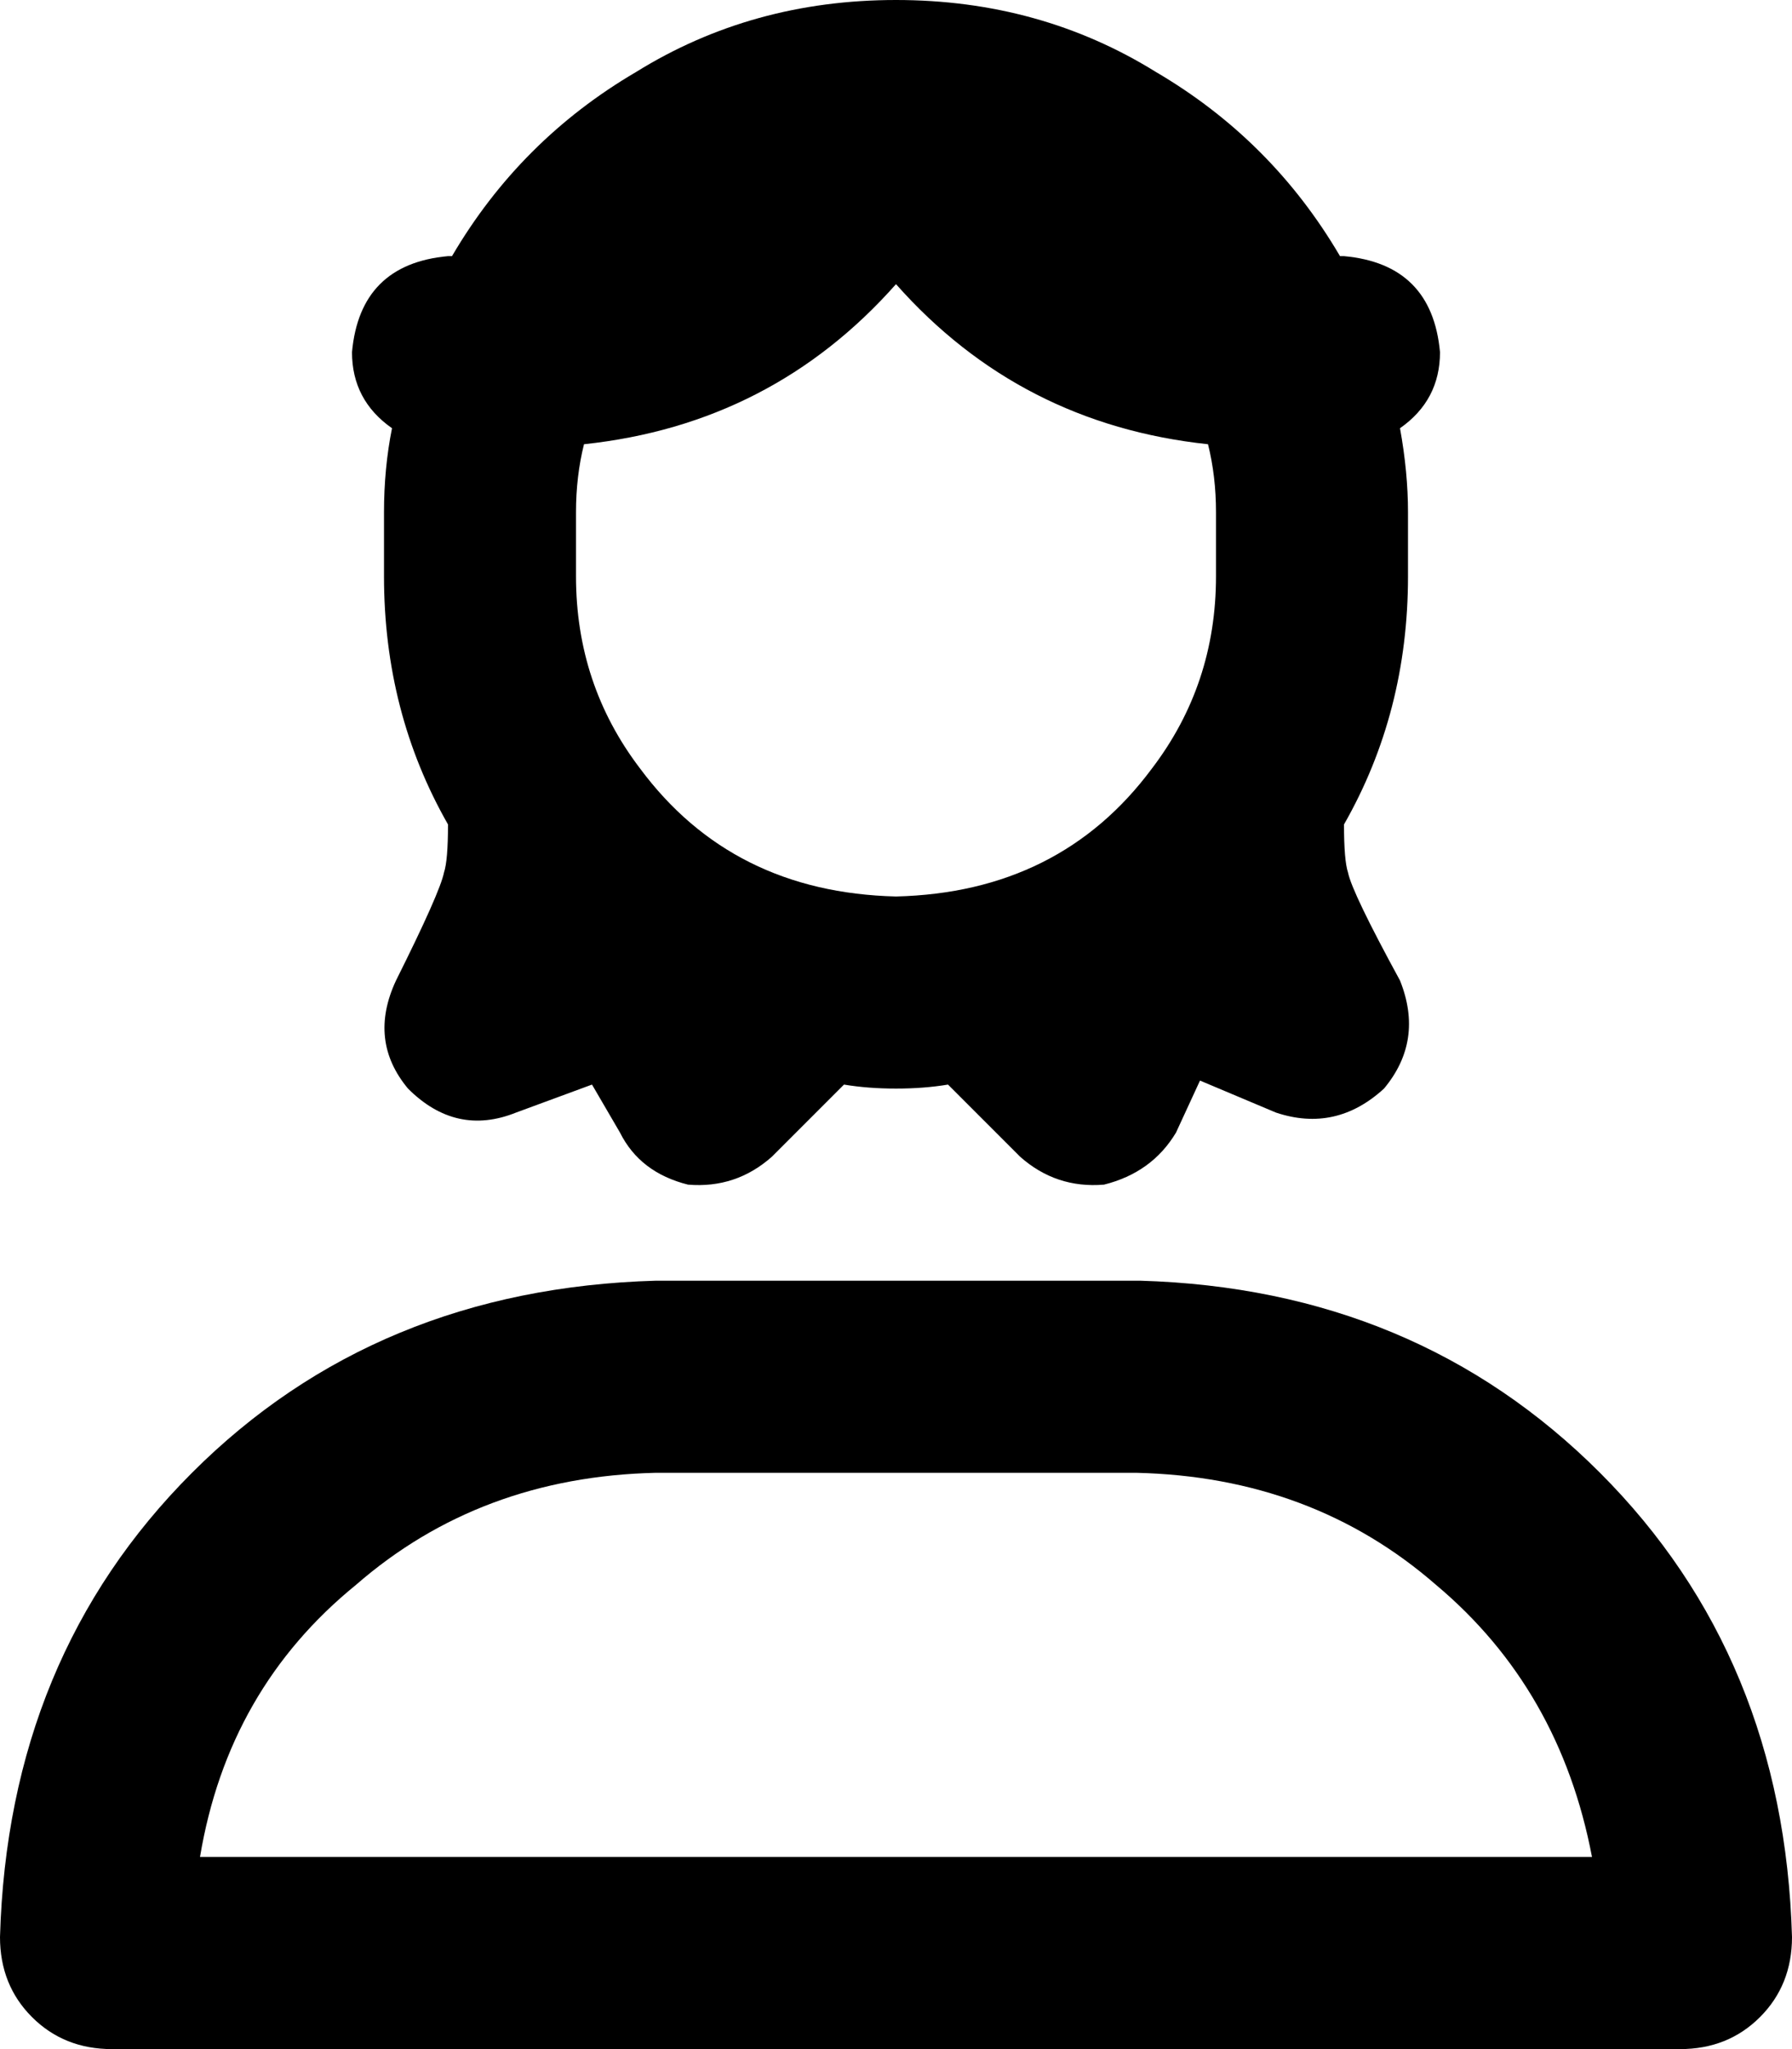 <svg xmlns="http://www.w3.org/2000/svg" viewBox="0 0 448 512">
  <path d="M 304 128 Q 304 119 302 111 Q 255 106 224 71 Q 193 106 146 111 Q 144 119 144 128 L 144 144 L 144 144 Q 144 171 160 192 Q 160 192 160 192 Q 160 192 160 192 Q 160 192 160 192 Q 160 192 160 192 Q 183 223 224 224 Q 265 223 288 192 Q 288 192 288 192 Q 288 192 288 192 Q 288 192 288 192 Q 288 192 288 192 Q 304 171 304 144 L 304 128 L 304 128 Z M 237 271 Q 231 272 224 272 Q 217 272 211 271 L 193 289 L 193 289 Q 184 297 172 296 Q 160 293 155 283 L 148 271 L 148 271 L 129 278 L 129 278 Q 114 284 102 272 Q 92 260 99 245 Q 110 223 111 218 Q 112 215 112 206 Q 96 178 96 144 L 96 128 L 96 128 Q 96 117 98 107 Q 88 100 88 88 Q 90 66 112 64 L 113 64 L 113 64 Q 130 35 159 18 Q 188 0 224 0 Q 260 0 289 18 Q 318 35 335 64 L 336 64 L 336 64 Q 358 66 360 88 Q 360 100 350 107 Q 352 118 352 128 L 352 144 L 352 144 Q 352 178 336 206 Q 336 215 337 218 Q 338 223 350 245 Q 356 260 346 272 Q 334 283 319 278 L 300 270 L 300 270 L 294 283 L 294 283 Q 288 293 276 296 Q 264 297 255 289 L 237 271 L 237 271 Z M 50 464 L 398 464 L 50 464 L 398 464 Q 390 422 359 396 Q 328 369 284 368 L 164 368 L 164 368 Q 120 369 89 396 Q 57 422 50 464 L 50 464 Z M 0 484 Q 2 414 48 368 L 48 368 L 48 368 Q 94 322 164 320 L 285 320 L 285 320 Q 354 322 400 368 Q 446 414 448 484 Q 448 496 440 504 Q 432 512 420 512 L 28 512 L 28 512 Q 16 512 8 504 Q 0 496 0 484 L 0 484 Z" />
</svg>
